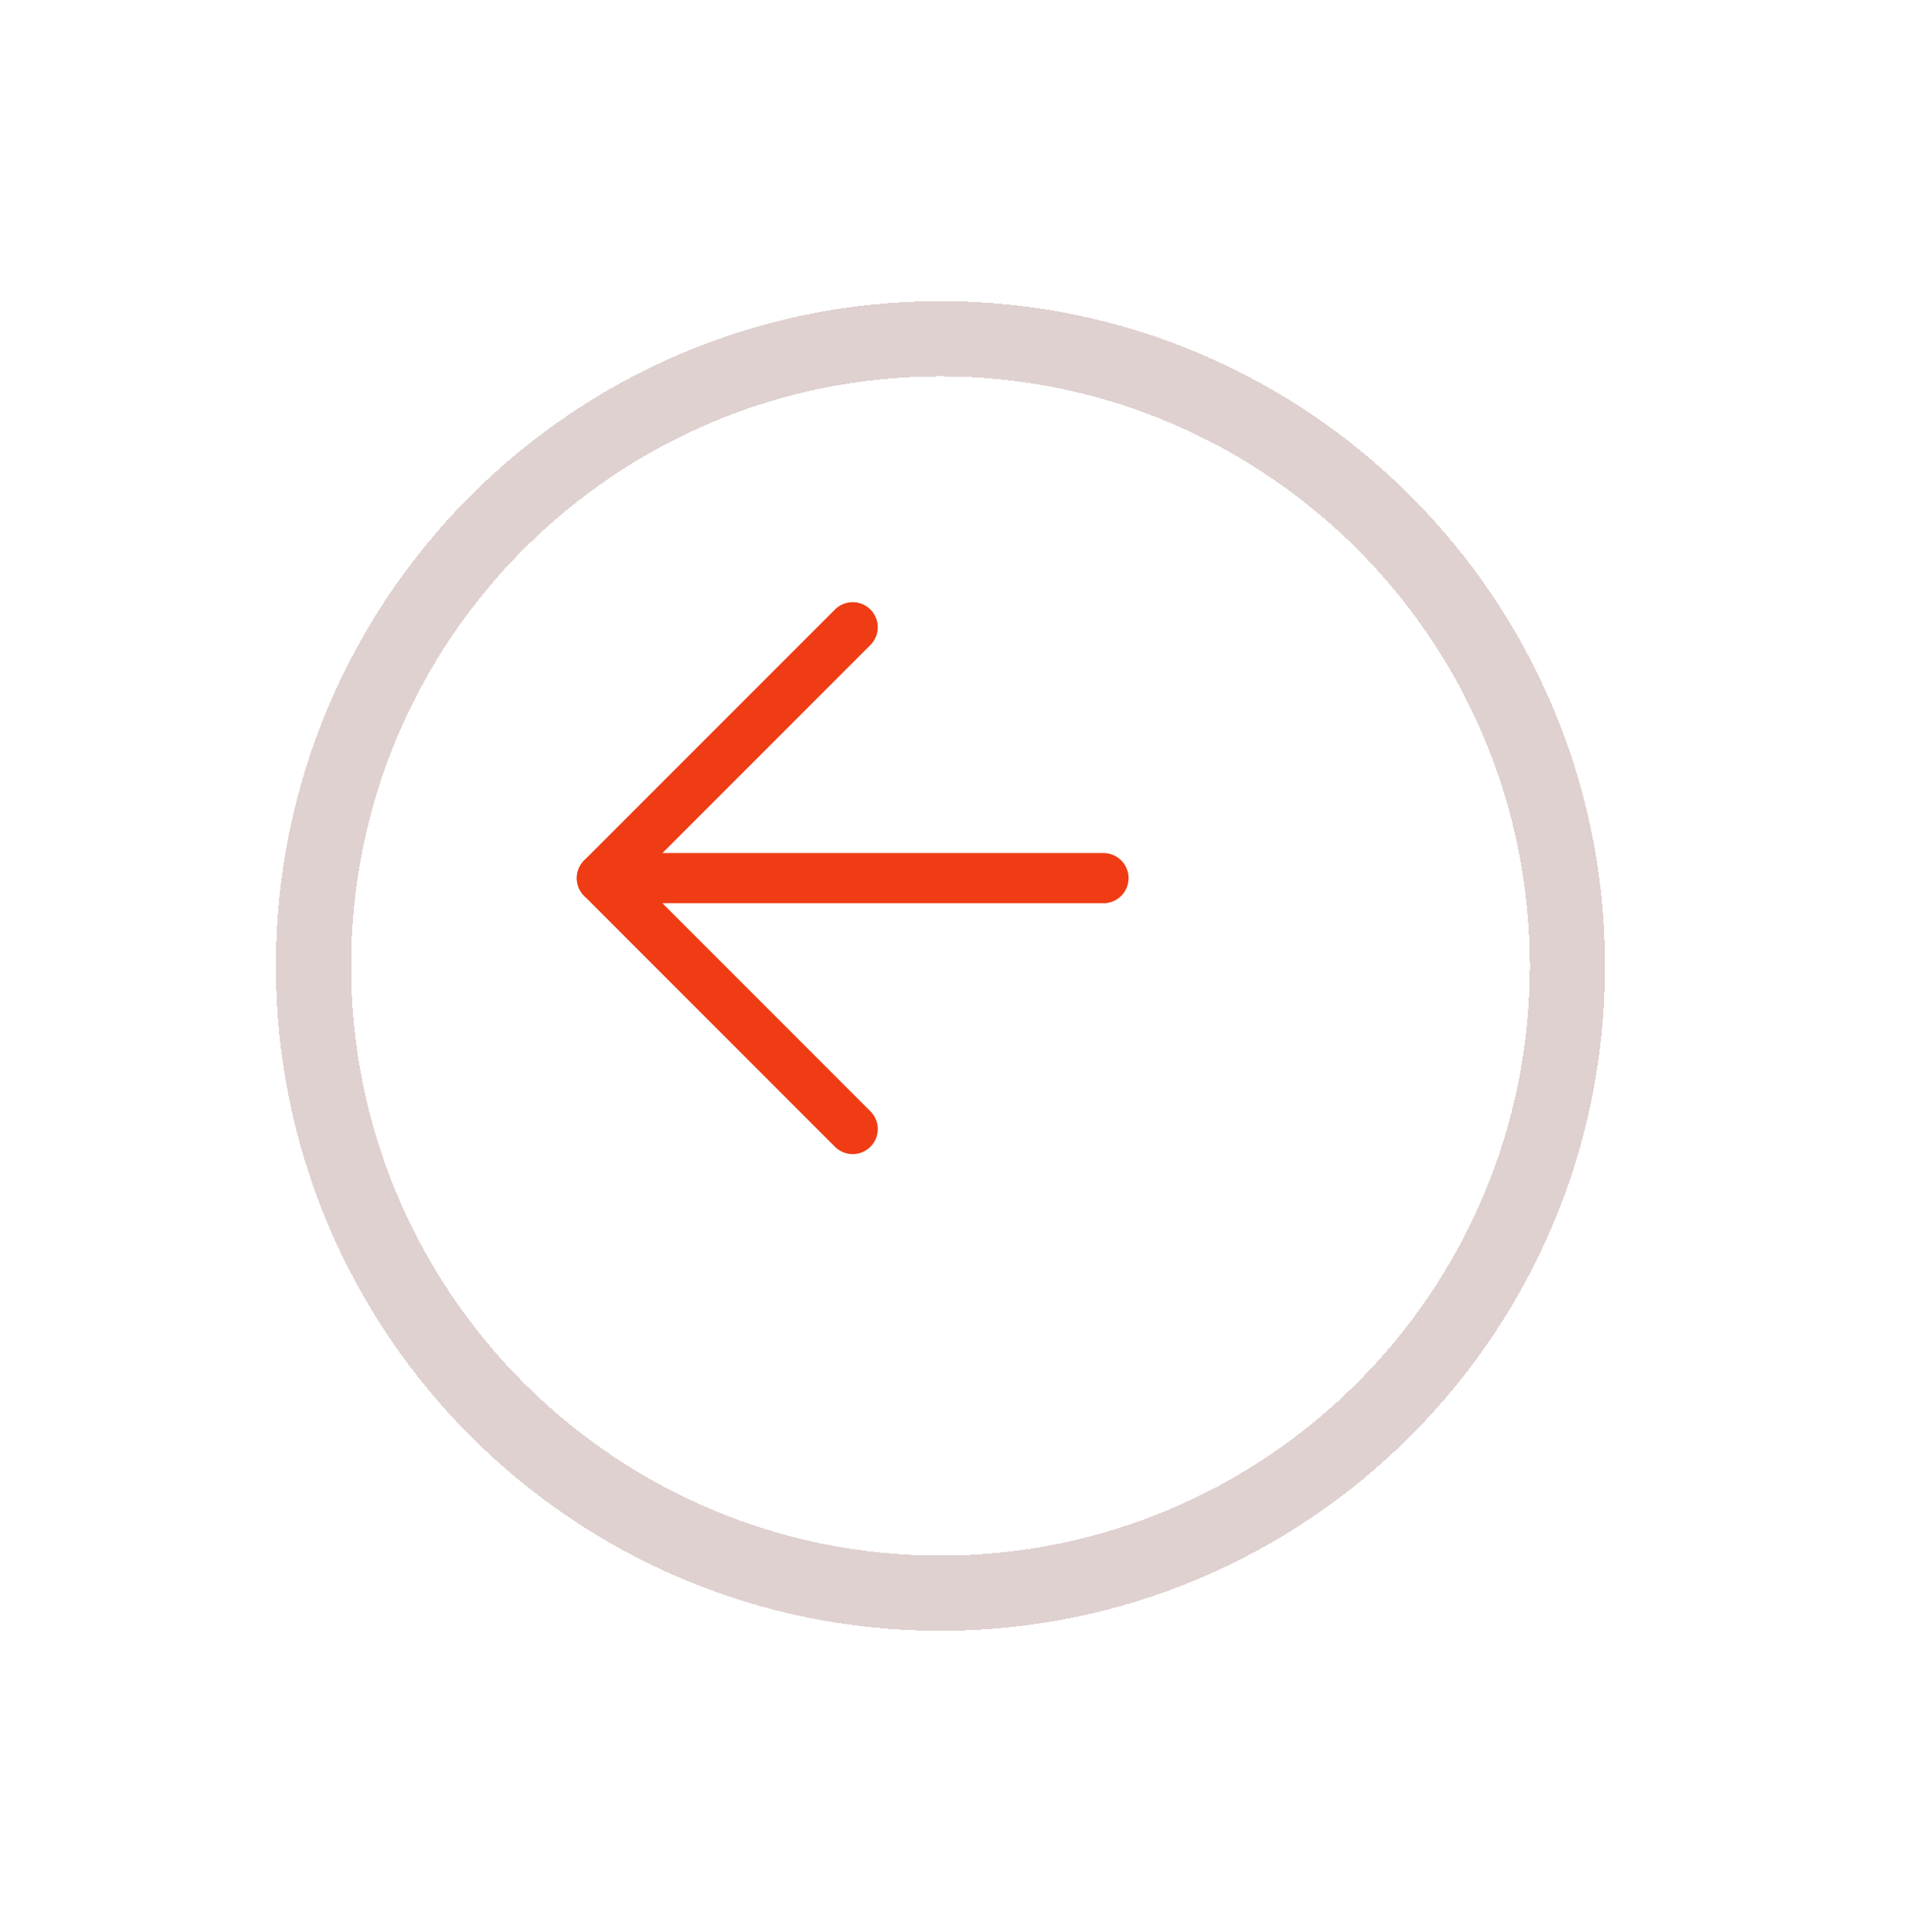 <svg width="76" height="77" viewBox="0 0 76 77" fill="none" xmlns="http://www.w3.org/2000/svg">
<g id="arrow-left-circle">
<g id="Vector" filter="url(#filter0_d_85_1847)">
<path d="M33.5 59.5C47.307 59.5 58.5 48.307 58.5 34.5C58.5 20.693 47.307 9.5 33.5 9.5C19.693 9.5 8.5 20.693 8.5 34.5C8.5 48.307 19.693 59.5 33.5 59.5Z" fill="white" shape-rendering="crispEdges"/>
<path d="M33.5 59.5C47.307 59.5 58.5 48.307 58.5 34.5C58.5 20.693 47.307 9.5 33.5 9.5C19.693 9.5 8.5 20.693 8.5 34.5C8.5 48.307 19.693 59.5 33.5 59.5Z" stroke="#611B14" stroke-opacity="0.2" stroke-width="3" stroke-linecap="round" stroke-linejoin="round" shape-rendering="crispEdges"/>
</g>
<path id="Vector_2" d="M34 25L24 35L34 45" stroke="#EF3C15" stroke-width="2" stroke-linecap="round" stroke-linejoin="round"/>
<path id="Vector_3" d="M44 35H24" stroke="#EF3C15" stroke-width="2" stroke-linecap="round" stroke-linejoin="round"/>
</g>
<defs>
<filter id="filter0_d_85_1847" x="-1" y="0" width="77" height="77" filterUnits="userSpaceOnUse" color-interpolation-filters="sRGB">
<feFlood flood-opacity="0" result="BackgroundImageFix"/>
<feColorMatrix in="SourceAlpha" type="matrix" values="0 0 0 0 0 0 0 0 0 0 0 0 0 0 0 0 0 0 127 0" result="hardAlpha"/>
<feOffset dx="4" dy="4"/>
<feGaussianBlur stdDeviation="6"/>
<feComposite in2="hardAlpha" operator="out"/>
<feColorMatrix type="matrix" values="0 0 0 0 0.627 0 0 0 0 0.463 0 0 0 0 0.447 0 0 0 0.18 0"/>
<feBlend mode="normal" in2="BackgroundImageFix" result="effect1_dropShadow_85_1847"/>
<feBlend mode="normal" in="SourceGraphic" in2="effect1_dropShadow_85_1847" result="shape"/>
</filter>
</defs>
</svg>

